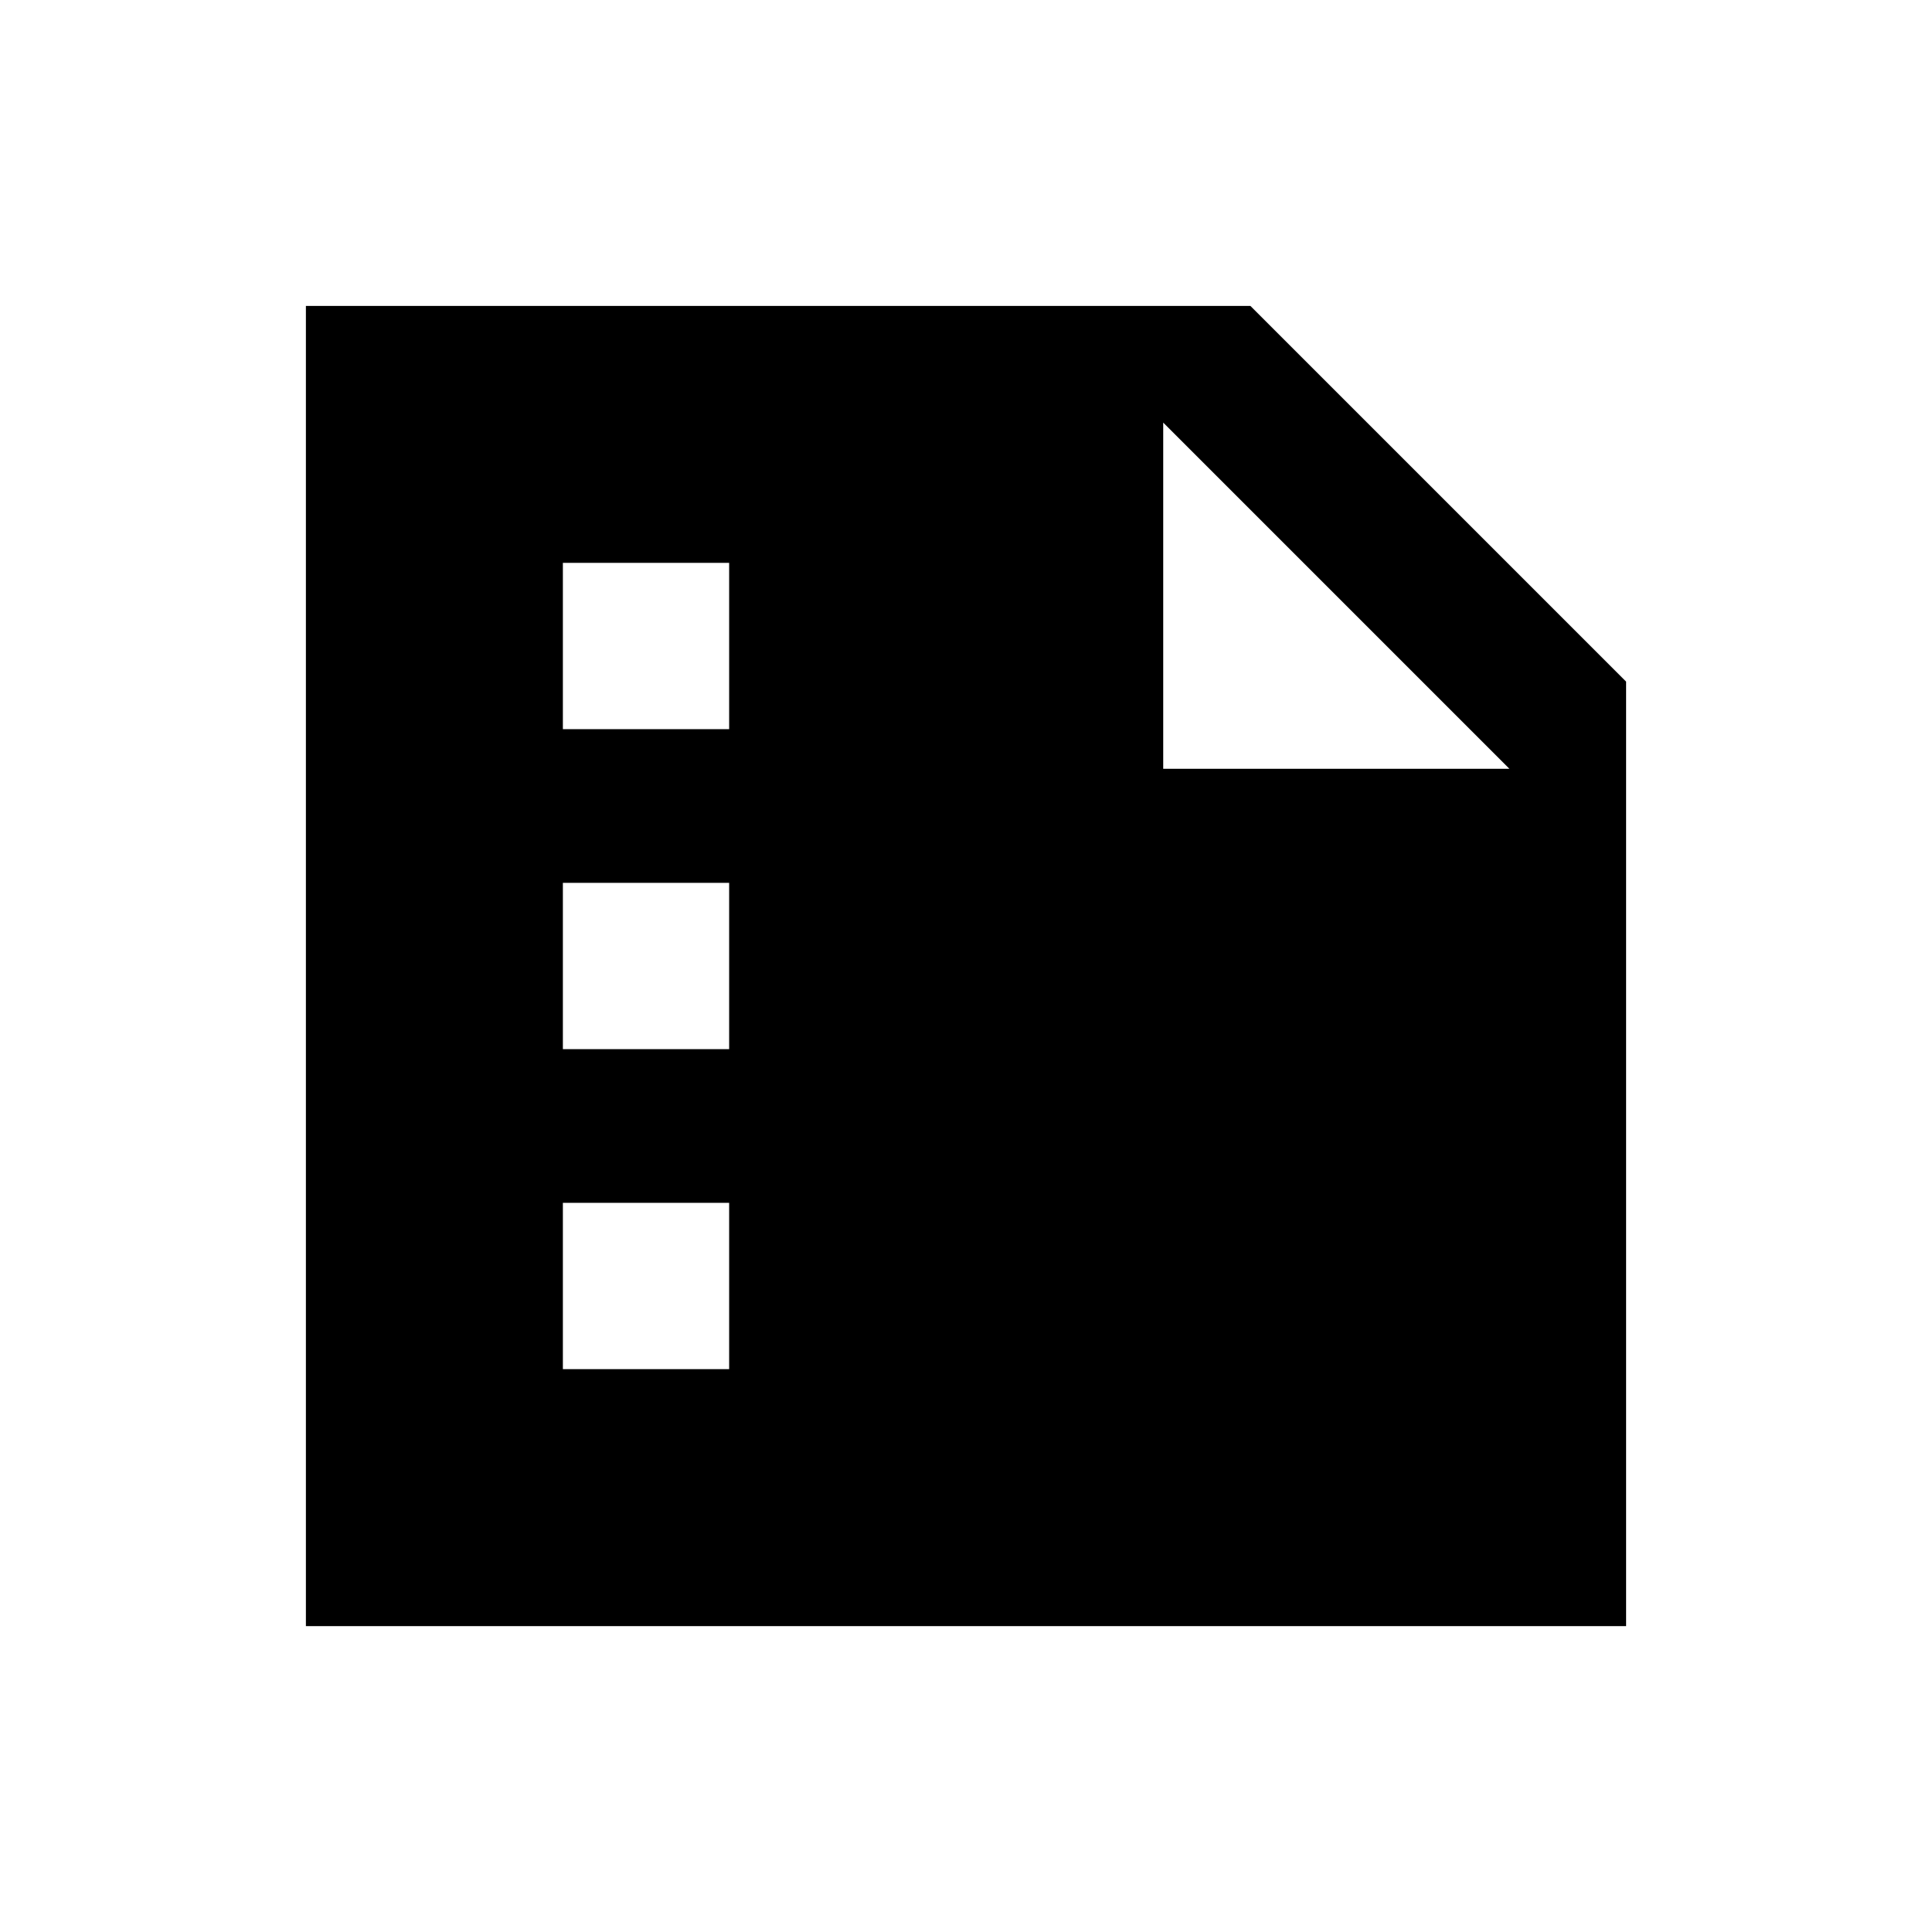 <svg xmlns="http://www.w3.org/2000/svg" height="20" viewBox="0 -960 960 960" width="20"><path d="M279.69-597.69h82.62v-82.62h-82.62v82.62Zm0 159h82.62v-82.62h-82.62v82.62Zm0 159h82.62v-82.62h-82.62v82.62ZM152-152v-656h469.3L808-621.3V-152H152Zm426-598v172h172L578-750Z"/></svg>